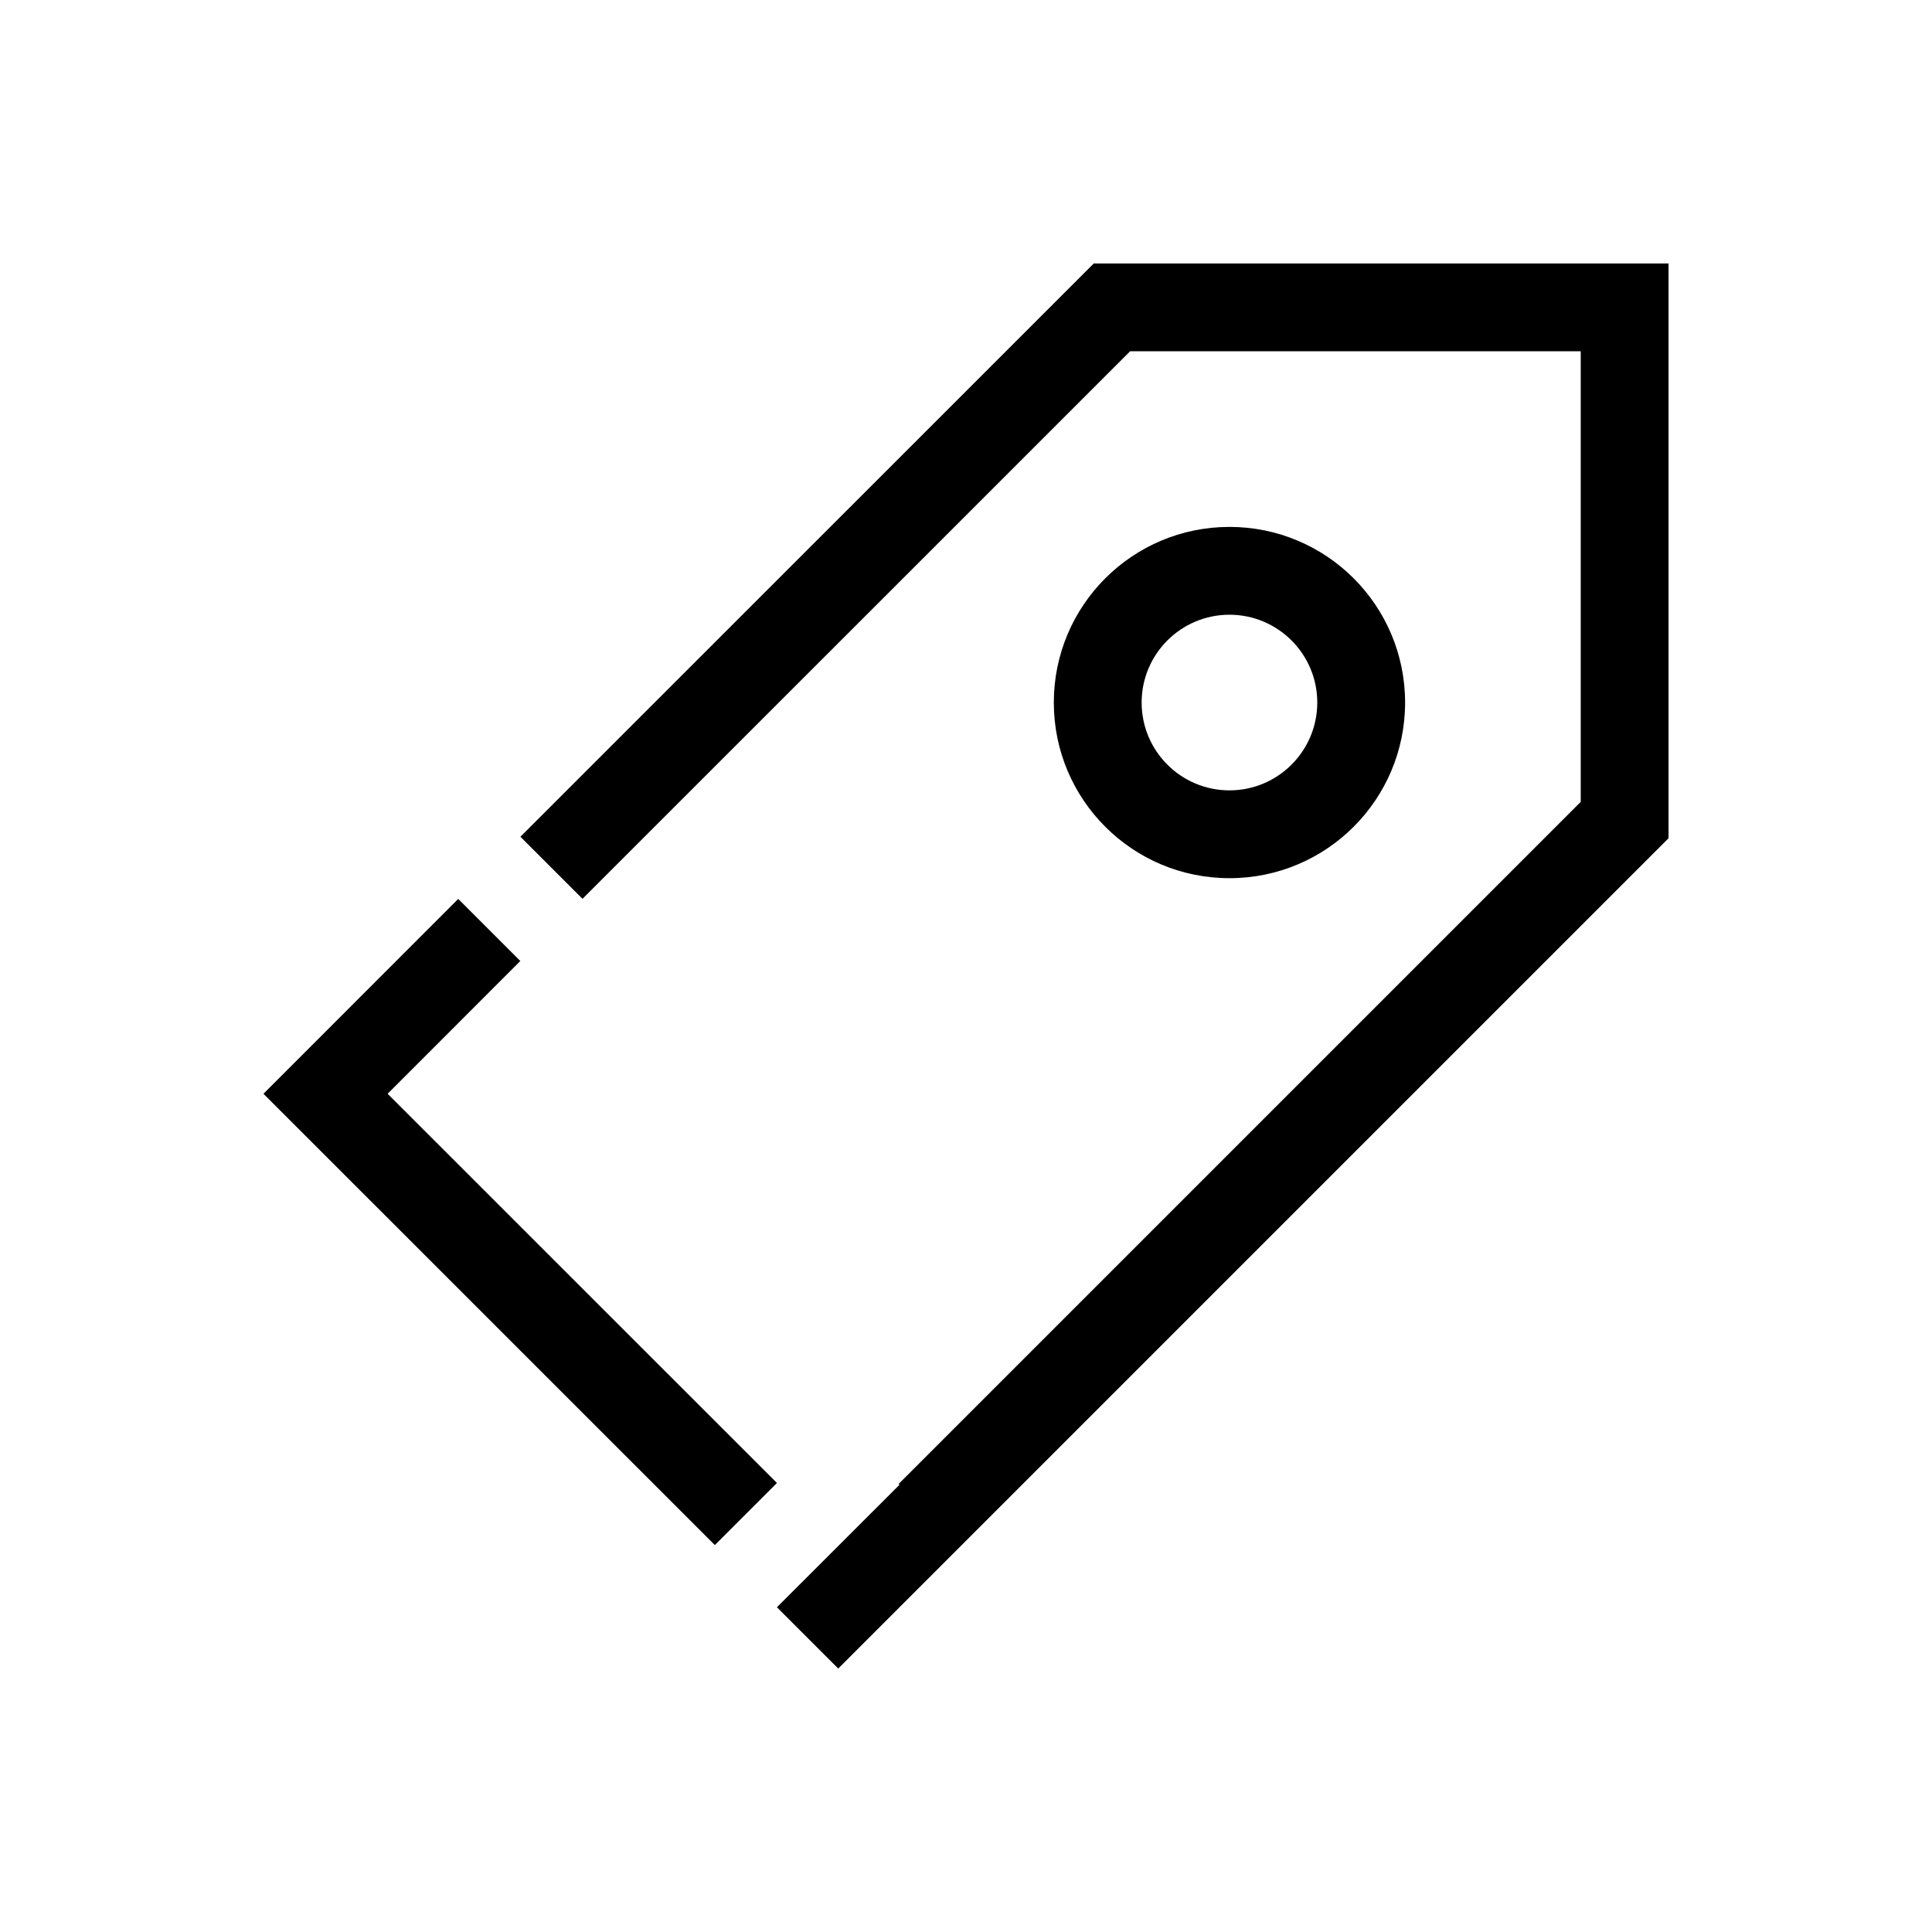 <?xml version="1.0" encoding="UTF-8"?>
<svg width="22px" height="22px" viewBox="0 0 22 22" version="1.1" xmlns="http://www.w3.org/2000/svg" xmlns:xlink="http://www.w3.org/1999/xlink">
    <!-- Generator: Sketch 57.1 (83088) - https://sketch.com -->
    <title>Ic/22/Stencil/Tag/Black@2x</title>
    <desc>Created with Sketch.</desc>
    <defs>
        <path d="M19,3 L19,9.545 L9.545,19 L8.847,18.302 L10.243,16.907 L10.233,16.898 L18,9.131 L18,4 L12.869,4 L6.633,10.235 L5.926,9.528 L12.455,3 L19,3 Z M5.218,10.236 L5.925,10.943 L4.414,12.455 L8.847,16.887 L8.14,17.594 L3,12.455 L5.218,10.236 Z M14,6 C15.105,6 16,6.895 16,8 C16,9.105 15.105,10 14,10 C12.895,10 12,9.105 12,8 C12,6.895 12.895,6 14,6 Z M14,7 C13.448,7 13,7.448 13,8 C13,8.552 13.448,9 14,9 C14.552,9 15,8.552 15,8 C15,7.448 14.552,7 14,7 Z" id="path-1"></path>
    </defs>
    <g id="Ic/22/Stencil/Tag/Black" stroke="none" stroke-width="1" fill="none" fill-rule="evenodd">
        <mask id="mask-2" fill="white">
            <use xlink:href="#path-1"></use>
        </mask>
        <use id="Combined-Shape" fill="#000000" fill-rule="nonzero" xlink:href="#path-1"></use>
    </g>
</svg>